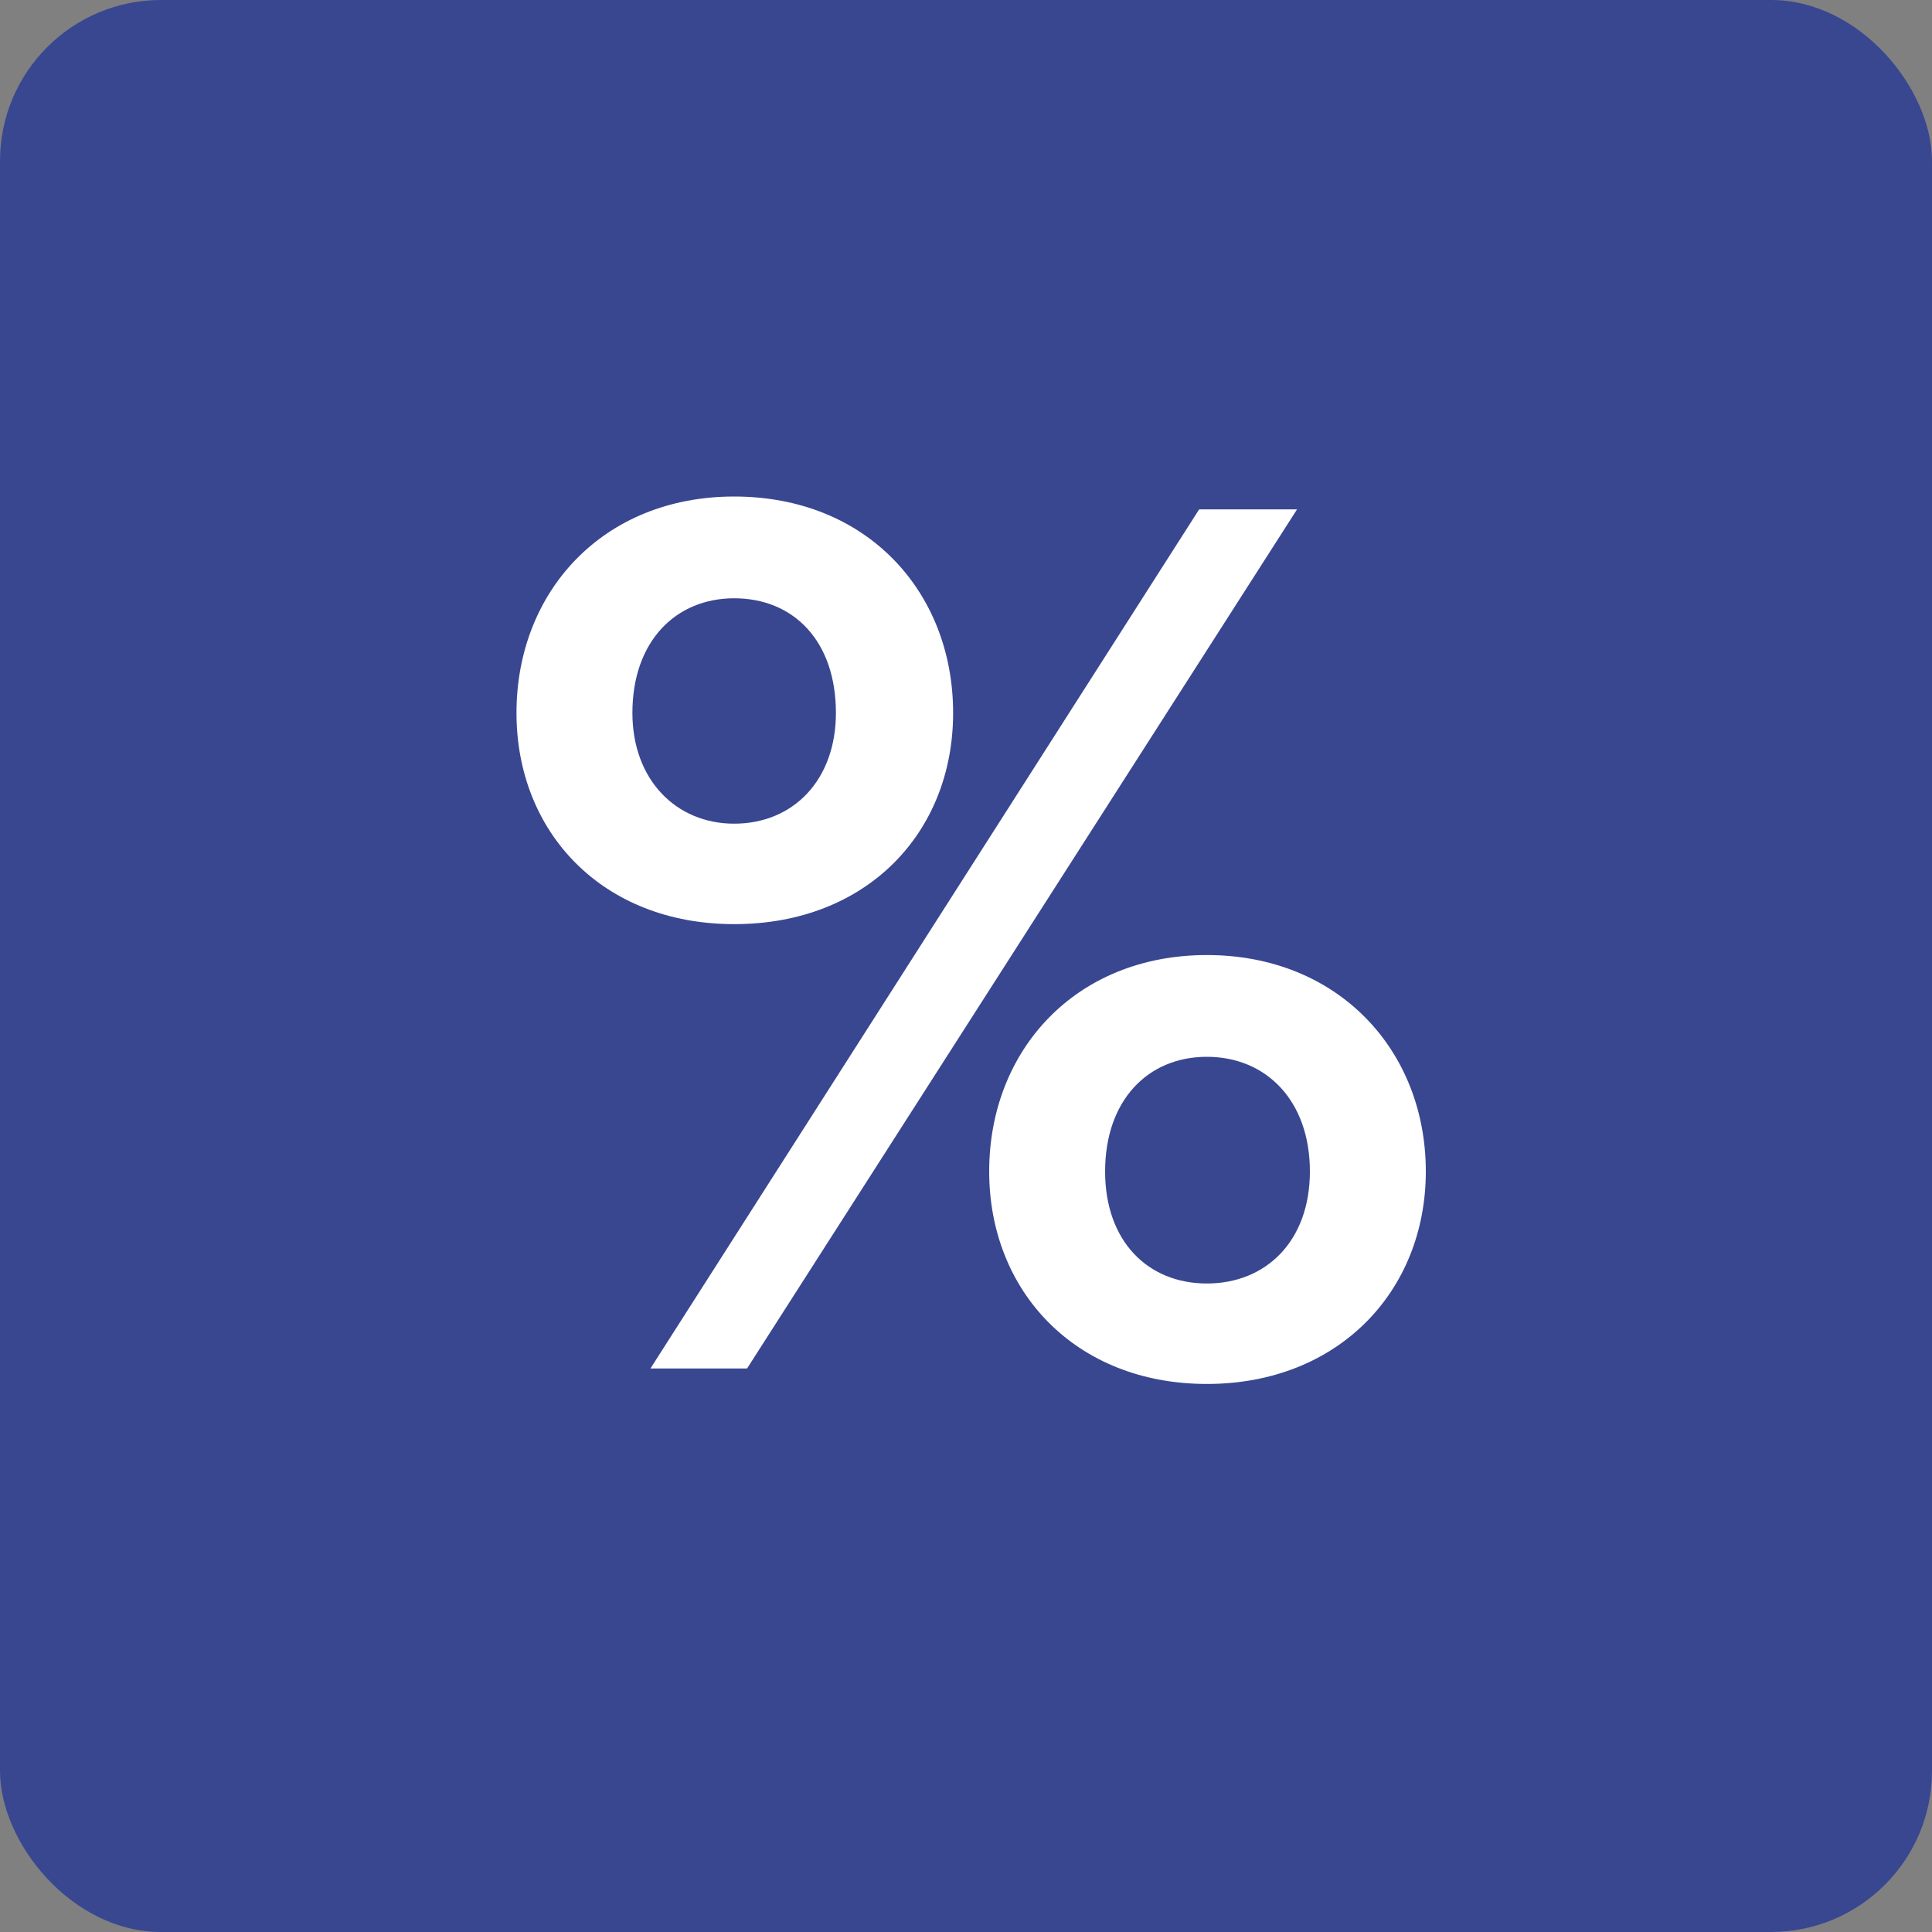 <svg xmlns="http://www.w3.org/2000/svg" width="24" height="24"><rect width="100%" height="100%" fill="#808080" stroke="none"/><g fill="none" fill-rule="evenodd"><rect width="24" height="24" fill="#394791" rx="2"/><path fill="#FFF" fill-rule="nonzero" d="M9.12 11.48c-1.632 0-2.704-1.136-2.704-2.624 0-1.504 1.072-2.688 2.704-2.688 1.648 0 2.72 1.184 2.72 2.688 0 1.488-1.072 2.624-2.72 2.624zM9.28 17h-1.2l6.816-10.672h1.216L9.28 17zm5.712.192c-1.632 0-2.704-1.152-2.704-2.64 0-1.504 1.072-2.688 2.704-2.688 1.632 0 2.72 1.184 2.72 2.688 0 1.488-1.088 2.64-2.72 2.64zm-5.872-6.96c.736 0 1.264-.544 1.264-1.376 0-.896-.528-1.424-1.264-1.424-.72 0-1.264.528-1.264 1.424 0 .832.544 1.376 1.264 1.376zm5.872 5.712c.736 0 1.28-.528 1.28-1.392 0-.88-.544-1.424-1.28-1.424s-1.264.544-1.264 1.424c0 .864.528 1.392 1.264 1.392z"/></g></svg>